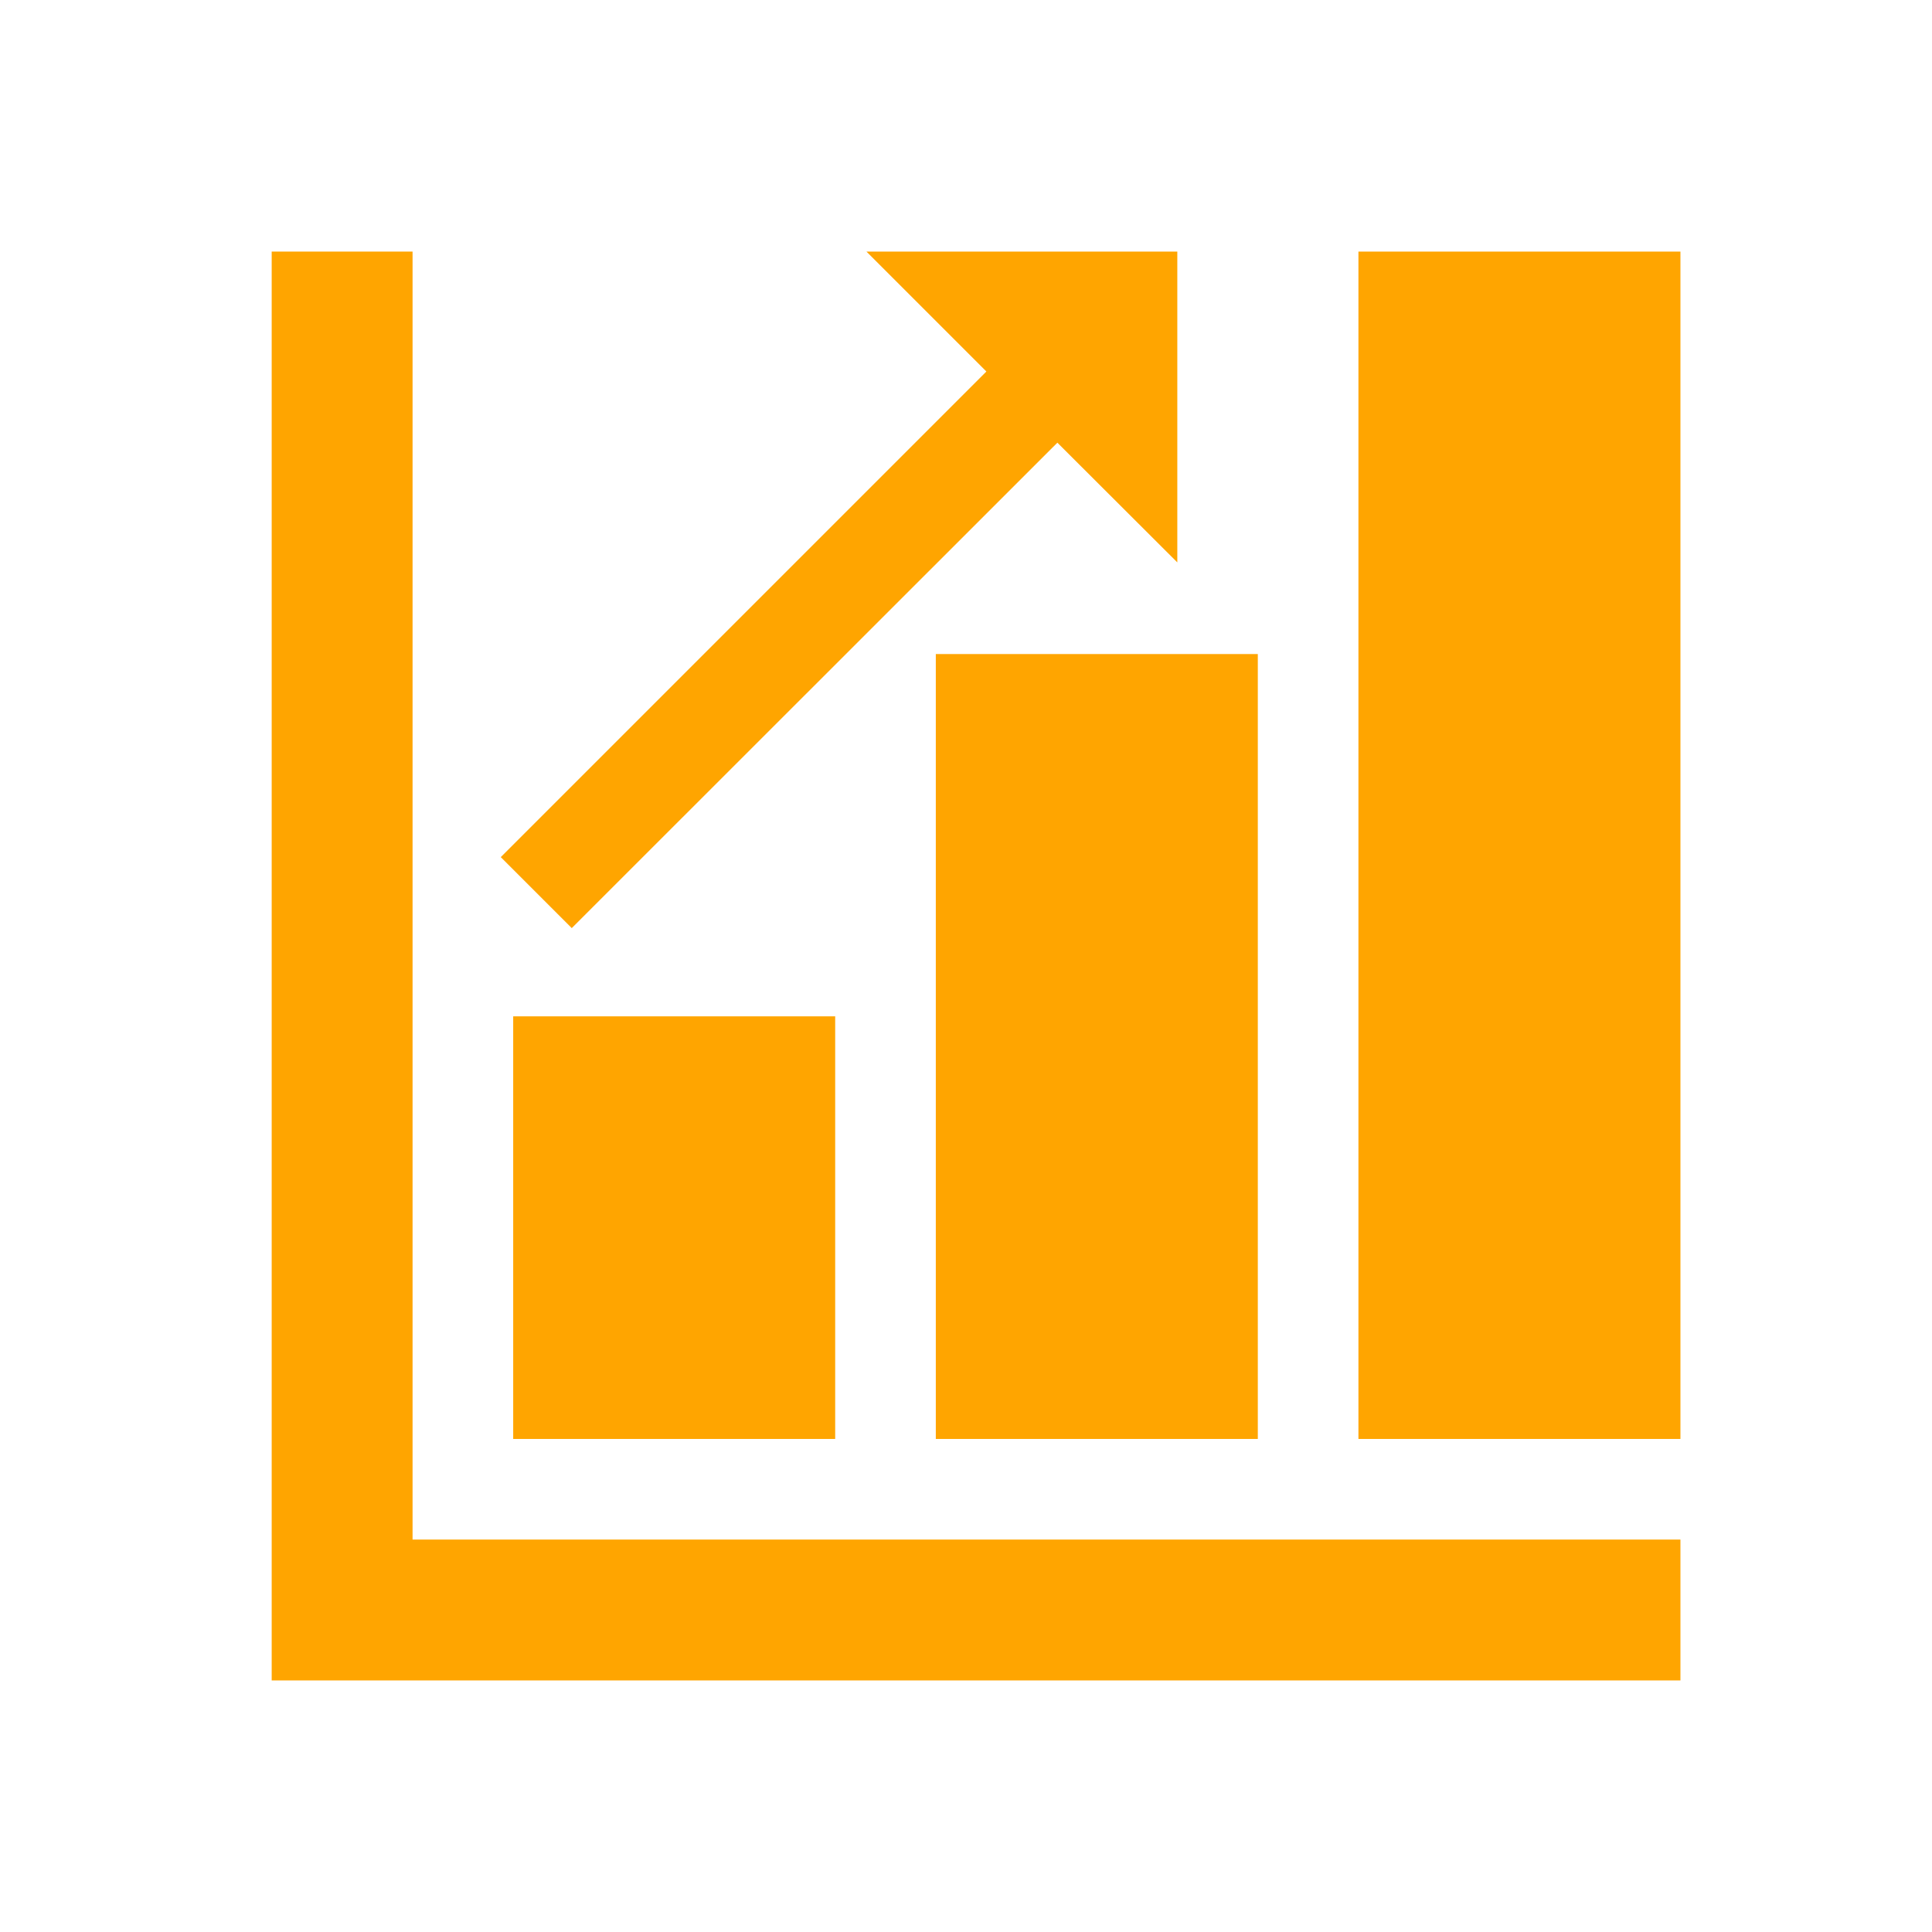 <svg viewBox="0 0 96 96" xmlns="http://www.w3.org/2000/svg" xmlns:xlink="http://www.w3.org/1999/xlink" id="Icons_BarGraphUpwardTrend_LTR" overflow="hidden"><path d="M20 13 14 13 14 83 83 83 83 77 20 77 20 13Z" stroke="#FFA500" fill="#FFA500"/><rect x="68" y="13" width="15" height="58" stroke="#FFA500" fill="#FFA500" transform="matrix(-1 -1.22465e-16 1.22465e-16 -1 151 84)"/><rect x="47" y="33" width="15" height="38" stroke="#FFA500" fill="#FFA500" transform="matrix(-1 -1.22465e-16 1.22465e-16 -1 109 104)"/><rect x="26" y="51" width="15" height="20" stroke="#FFA500" fill="#FFA500" transform="matrix(-1 -1.22465e-16 1.22465e-16 -1 67 122)"/><path d="M58 26.74 58 13 44.26 13 49.72 18.46 25.59 42.59 28.41 45.41 52.54 21.29 58 26.74Z" stroke="#FFA500" fill="#FFA500"/></svg>